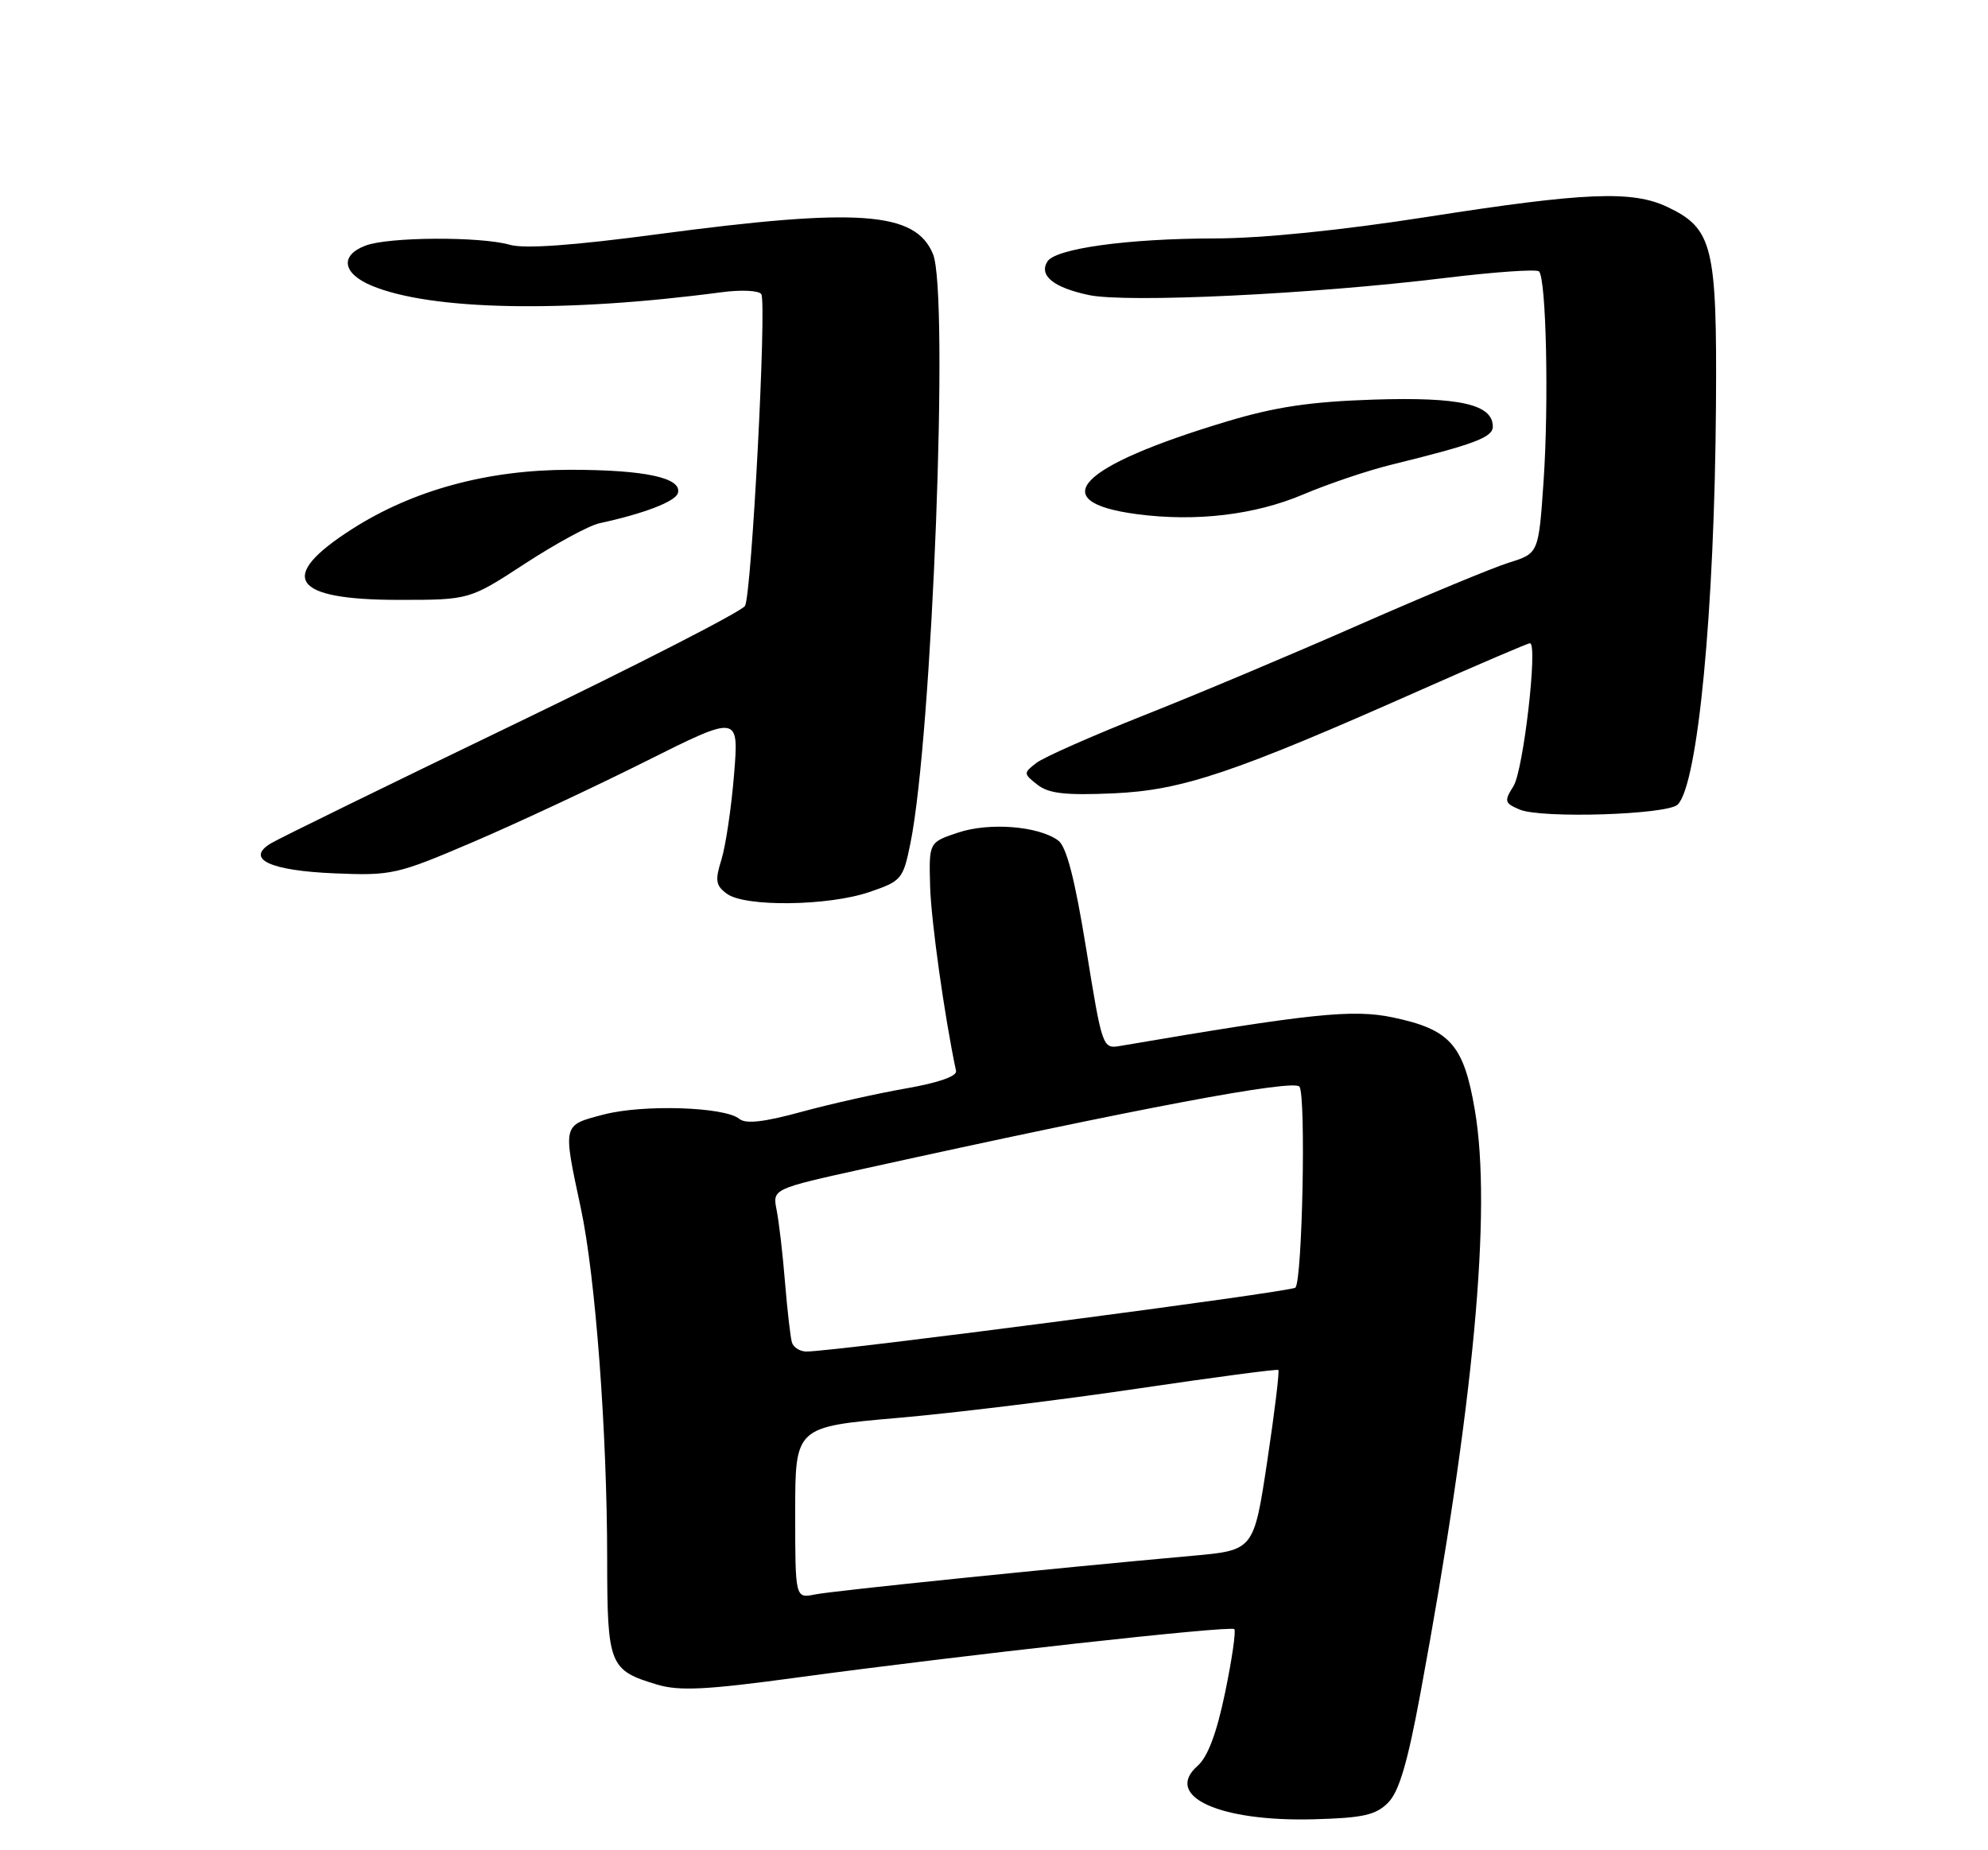 <?xml version="1.0" encoding="UTF-8" standalone="no"?>
<!DOCTYPE svg PUBLIC "-//W3C//DTD SVG 1.1//EN" "http://www.w3.org/Graphics/SVG/1.1/DTD/svg11.dtd" >
<svg xmlns="http://www.w3.org/2000/svg" xmlns:xlink="http://www.w3.org/1999/xlink" version="1.1" viewBox="0 0 275 256">
 <g >
 <path fill="currentColor"
d=" M 192.00 249.44 C 193.52 247.93 194.70 243.95 196.48 234.33 C 203.88 194.35 206.39 167.44 204.01 153.56 C 202.47 144.54 200.61 142.44 192.66 140.77 C 187.12 139.61 181.37 140.21 155.00 144.71 C 152.52 145.14 152.48 145.04 150.26 131.32 C 148.68 121.59 147.53 117.14 146.38 116.29 C 143.65 114.29 136.83 113.75 132.50 115.21 C 128.50 116.55 128.50 116.55 128.66 122.55 C 128.78 127.31 130.66 140.69 132.25 148.18 C 132.41 148.91 129.78 149.82 125.31 150.60 C 121.36 151.29 114.84 152.75 110.82 153.85 C 105.68 155.26 103.15 155.54 102.27 154.81 C 100.26 153.14 88.95 152.78 83.50 154.21 C 77.77 155.72 77.84 155.43 80.35 167.18 C 82.37 176.63 83.98 198.10 83.99 215.68 C 84.00 230.40 84.28 231.10 90.89 233.08 C 93.95 234.00 97.68 233.82 110.09 232.13 C 133.22 228.99 170.22 224.89 170.74 225.41 C 170.99 225.66 170.42 229.61 169.47 234.18 C 168.31 239.79 167.07 243.09 165.67 244.32 C 160.91 248.51 168.63 252.07 181.72 251.72 C 188.51 251.54 190.31 251.14 192.00 249.44 Z  M 120.27 123.42 C 124.71 121.91 124.93 121.65 125.94 116.67 C 128.96 101.79 131.31 40.57 129.06 35.15 C 126.63 29.27 118.77 28.71 91.02 32.40 C 79.27 33.97 72.56 34.45 70.53 33.87 C 66.46 32.70 53.74 32.77 50.57 33.98 C 46.98 35.34 47.37 37.84 51.42 39.53 C 59.63 42.96 78.12 43.31 99.77 40.44 C 102.52 40.07 105.00 40.19 105.31 40.70 C 106.08 41.94 103.98 82.15 103.06 83.83 C 102.66 84.57 88.18 91.99 70.88 100.33 C 53.59 108.67 38.55 116.03 37.47 116.69 C 33.89 118.85 37.34 120.47 46.30 120.84 C 54.18 121.17 54.93 121.00 65.40 116.52 C 71.39 113.96 82.13 108.94 89.26 105.37 C 102.22 98.88 102.22 98.88 101.54 107.19 C 101.17 111.76 100.38 117.04 99.80 118.92 C 98.89 121.83 99.00 122.53 100.56 123.67 C 103.08 125.51 114.57 125.37 120.27 123.42 Z  M 232.08 111.32 C 234.87 108.53 237.18 84.47 237.37 56.00 C 237.52 34.02 236.93 31.62 230.64 28.63 C 225.79 26.33 219.24 26.60 197.50 30.00 C 185.53 31.87 174.61 32.98 168.00 32.99 C 155.94 33.01 145.99 34.39 144.88 36.19 C 143.69 38.13 145.73 39.78 150.60 40.82 C 155.85 41.94 181.50 40.71 199.89 38.46 C 206.70 37.63 212.55 37.22 212.89 37.55 C 213.89 38.55 214.26 55.63 213.53 66.47 C 212.84 76.56 212.84 76.56 208.76 77.84 C 206.52 78.53 197.22 82.40 188.09 86.41 C 178.97 90.43 165.58 96.07 158.35 98.93 C 151.11 101.80 144.36 104.78 143.35 105.57 C 141.56 106.95 141.56 107.05 143.50 108.57 C 145.06 109.80 147.36 110.06 154.00 109.77 C 163.54 109.35 170.66 106.95 196.57 95.45 C 204.57 91.90 211.35 89.00 211.64 89.00 C 212.76 89.00 210.73 106.60 209.36 108.77 C 208.05 110.85 208.11 111.12 210.21 112.01 C 213.19 113.28 230.67 112.73 232.08 111.32 Z  M 72.63 77.98 C 76.86 75.22 81.49 72.71 82.91 72.40 C 89.00 71.09 93.38 69.41 93.76 68.26 C 94.45 66.13 89.28 65.00 78.86 65.00 C 67.45 65.00 57.16 67.80 48.72 73.19 C 38.25 79.88 40.30 83.00 55.16 83.00 C 64.94 83.00 64.94 83.00 72.63 77.98 Z  M 180.33 68.39 C 183.72 66.95 189.20 65.10 192.50 64.29 C 203.96 61.47 206.50 60.51 206.50 59.03 C 206.50 55.94 201.94 54.91 190.00 55.29 C 181.23 55.58 176.40 56.30 169.66 58.33 C 149.12 64.51 144.36 69.43 157.27 71.14 C 165.44 72.22 173.61 71.25 180.33 68.39 Z  M 110.00 209.29 C 110.00 197.42 110.00 197.42 124.25 196.18 C 132.09 195.50 147.05 193.66 157.50 192.11 C 167.95 190.56 176.65 189.41 176.83 189.55 C 177.01 189.70 176.32 195.37 175.30 202.16 C 173.44 214.50 173.44 214.50 164.97 215.26 C 145.70 216.99 115.31 220.10 112.75 220.61 C 110.00 221.16 110.00 221.16 110.00 209.29 Z  M 109.55 185.75 C 109.34 185.06 108.91 181.31 108.59 177.42 C 108.28 173.52 107.75 169.02 107.43 167.42 C 106.85 164.50 106.85 164.50 119.68 161.67 C 157.57 153.31 179.05 149.27 179.76 150.36 C 180.67 151.76 180.15 177.24 179.19 178.16 C 178.57 178.76 115.50 187.00 111.56 187.00 C 110.67 187.00 109.76 186.44 109.55 185.75 Z "/>
</g>
</svg>